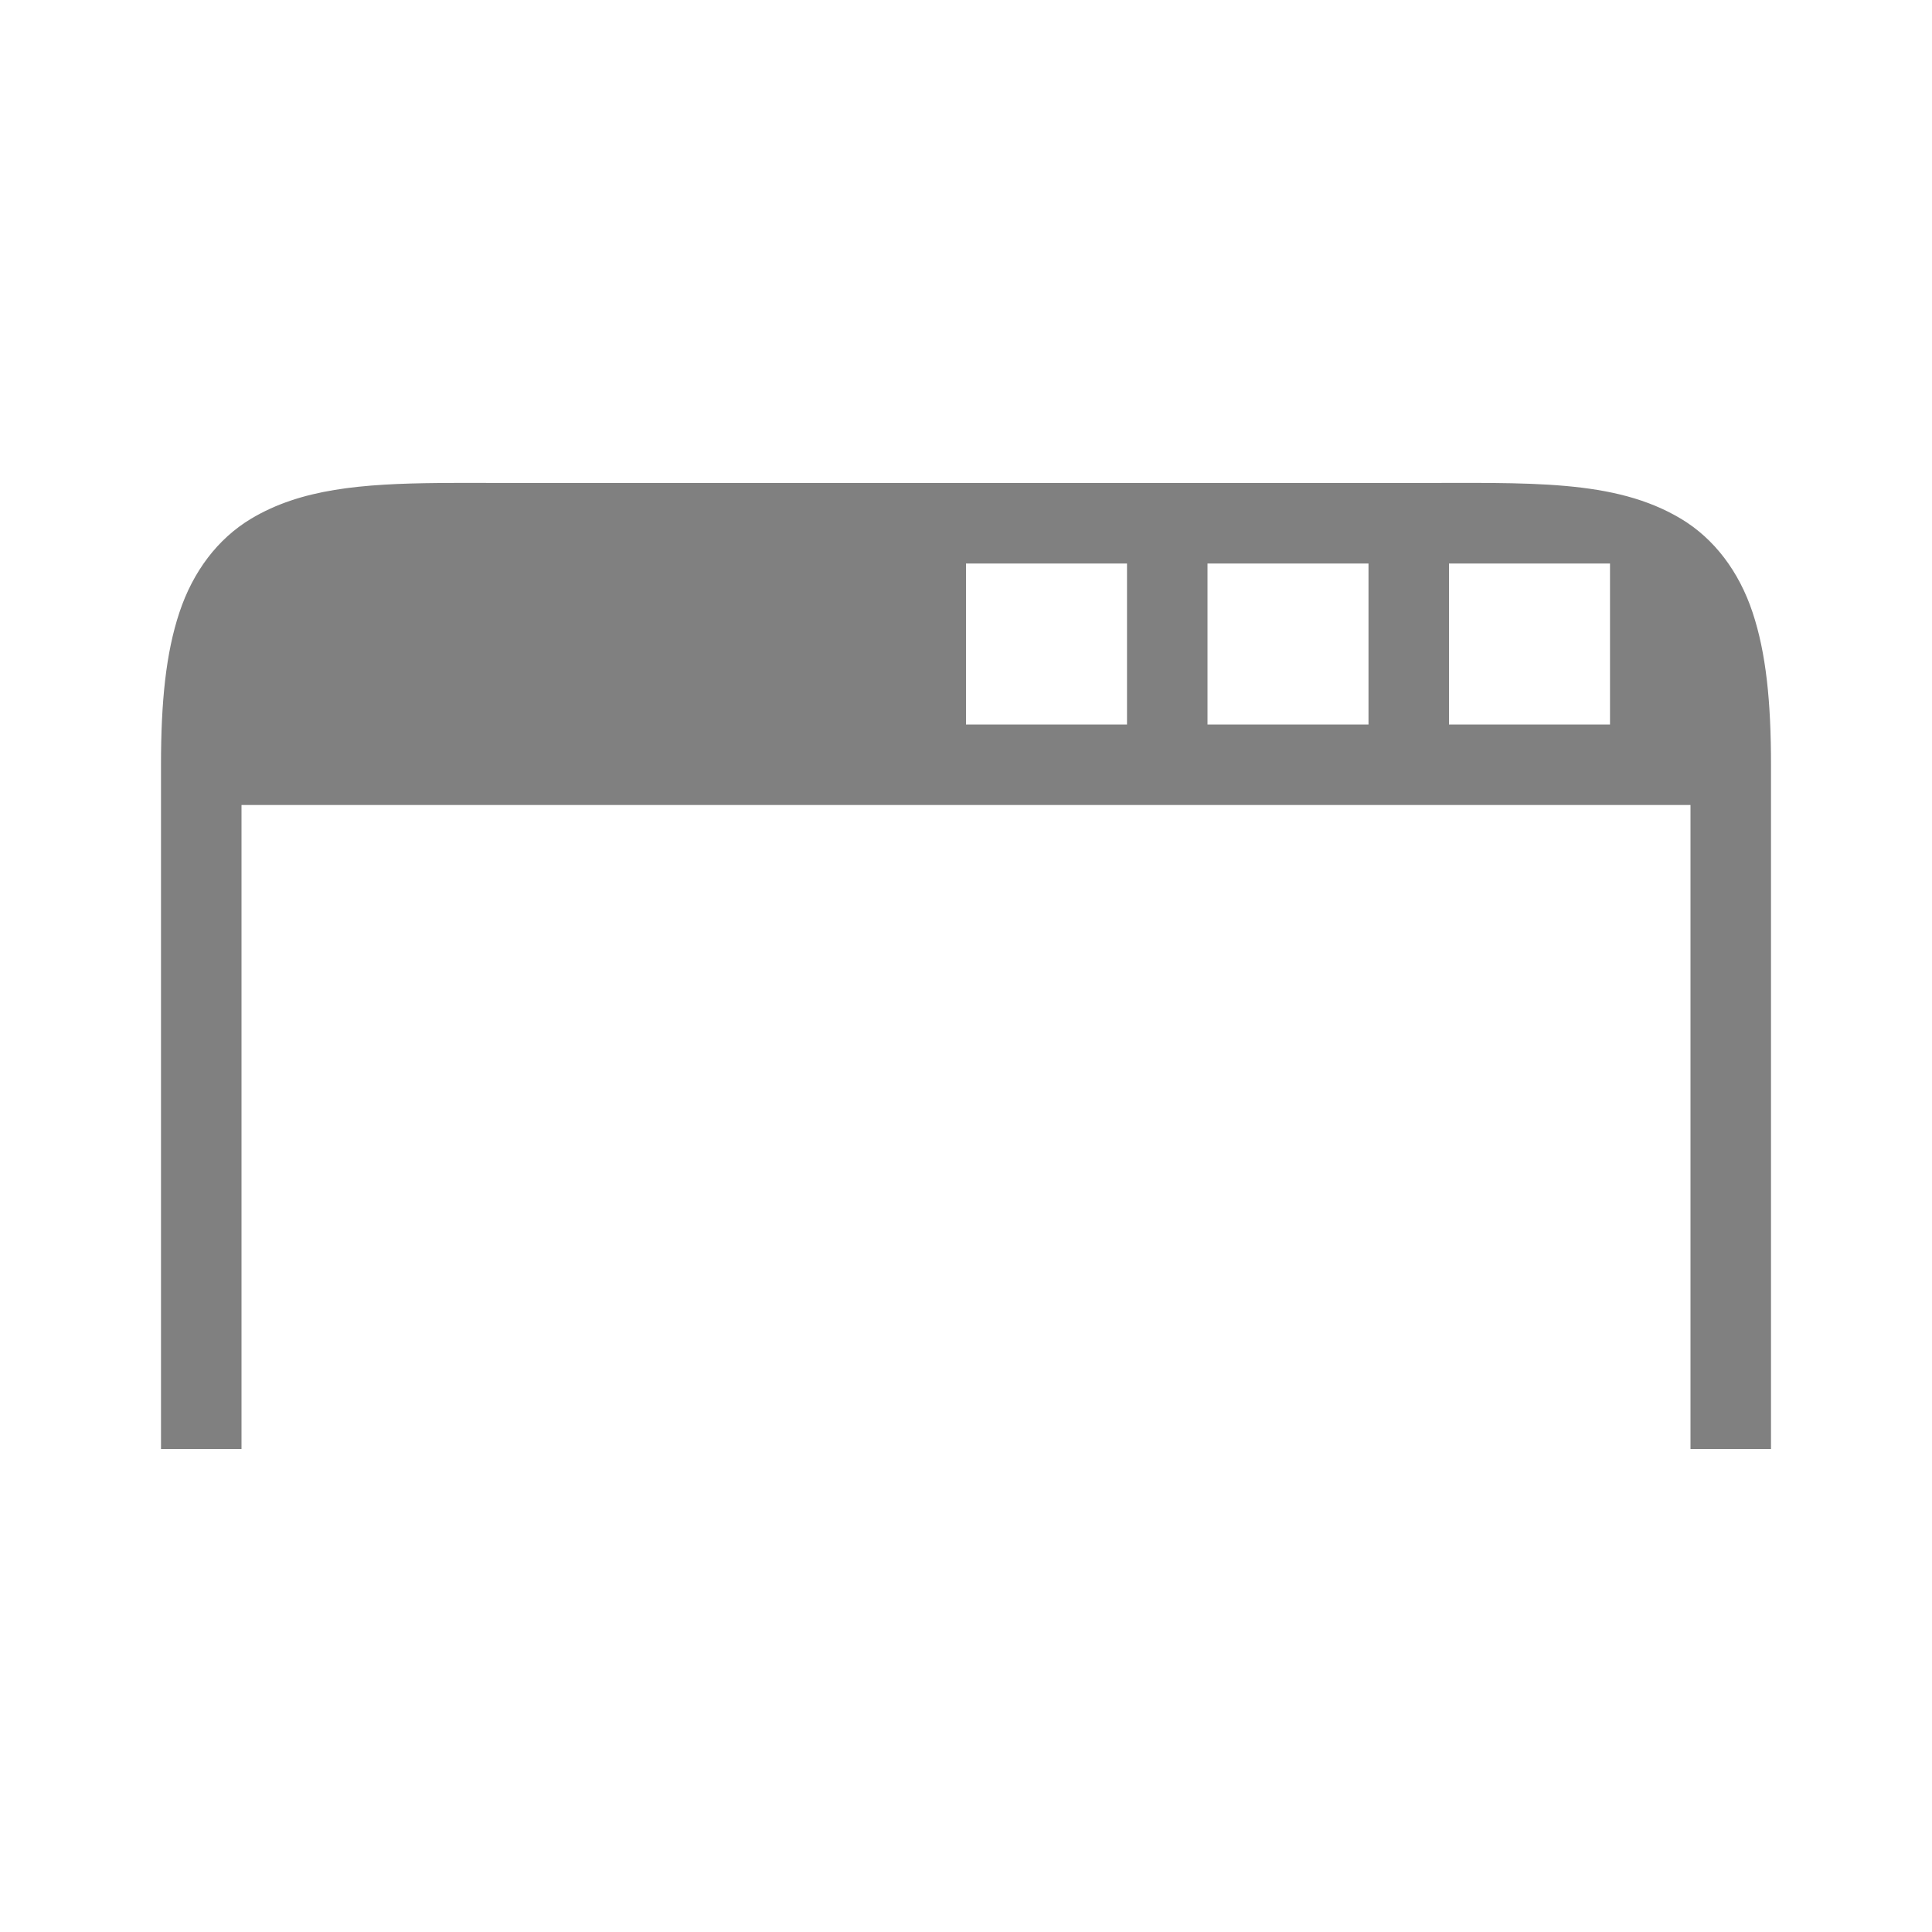 <svg xmlns="http://www.w3.org/2000/svg" xmlns:svg="http://www.w3.org/2000/svg" id="svg4" width="24" height="24" version="1.1"><path id="path859" d="M 5.455 6 C 4.486 6.009 3.737 6.073 3.117 6.445 C 2.704 6.693 2.397 7.101 2.229 7.607 C 2.06 8.114 2 8.722 2 9.5 L 2 18 L 3 18 L 3 10 L 21 10 L 21 18 L 22 18 L 22 9.5 C 22 8.722 21.94 8.114 21.771 7.607 C 21.603 7.101 21.296 6.693 20.883 6.445 C 20.056 5.949 19 6 17.5 6 L 6.5 6 C 6.125 6 5.778 5.997 5.455 6 z M 12 7 L 14 7 L 14 9 L 12 9 L 12 7 z M 15 7 L 17 7 L 17 9 L 15 9 L 15 7 z M 18 7 L 20 7 L 20 9 L 18 9 L 18 7 z" style="color:#000;fill:gray;fill-opacity:1;-inkscape-stroke:none"/></svg>